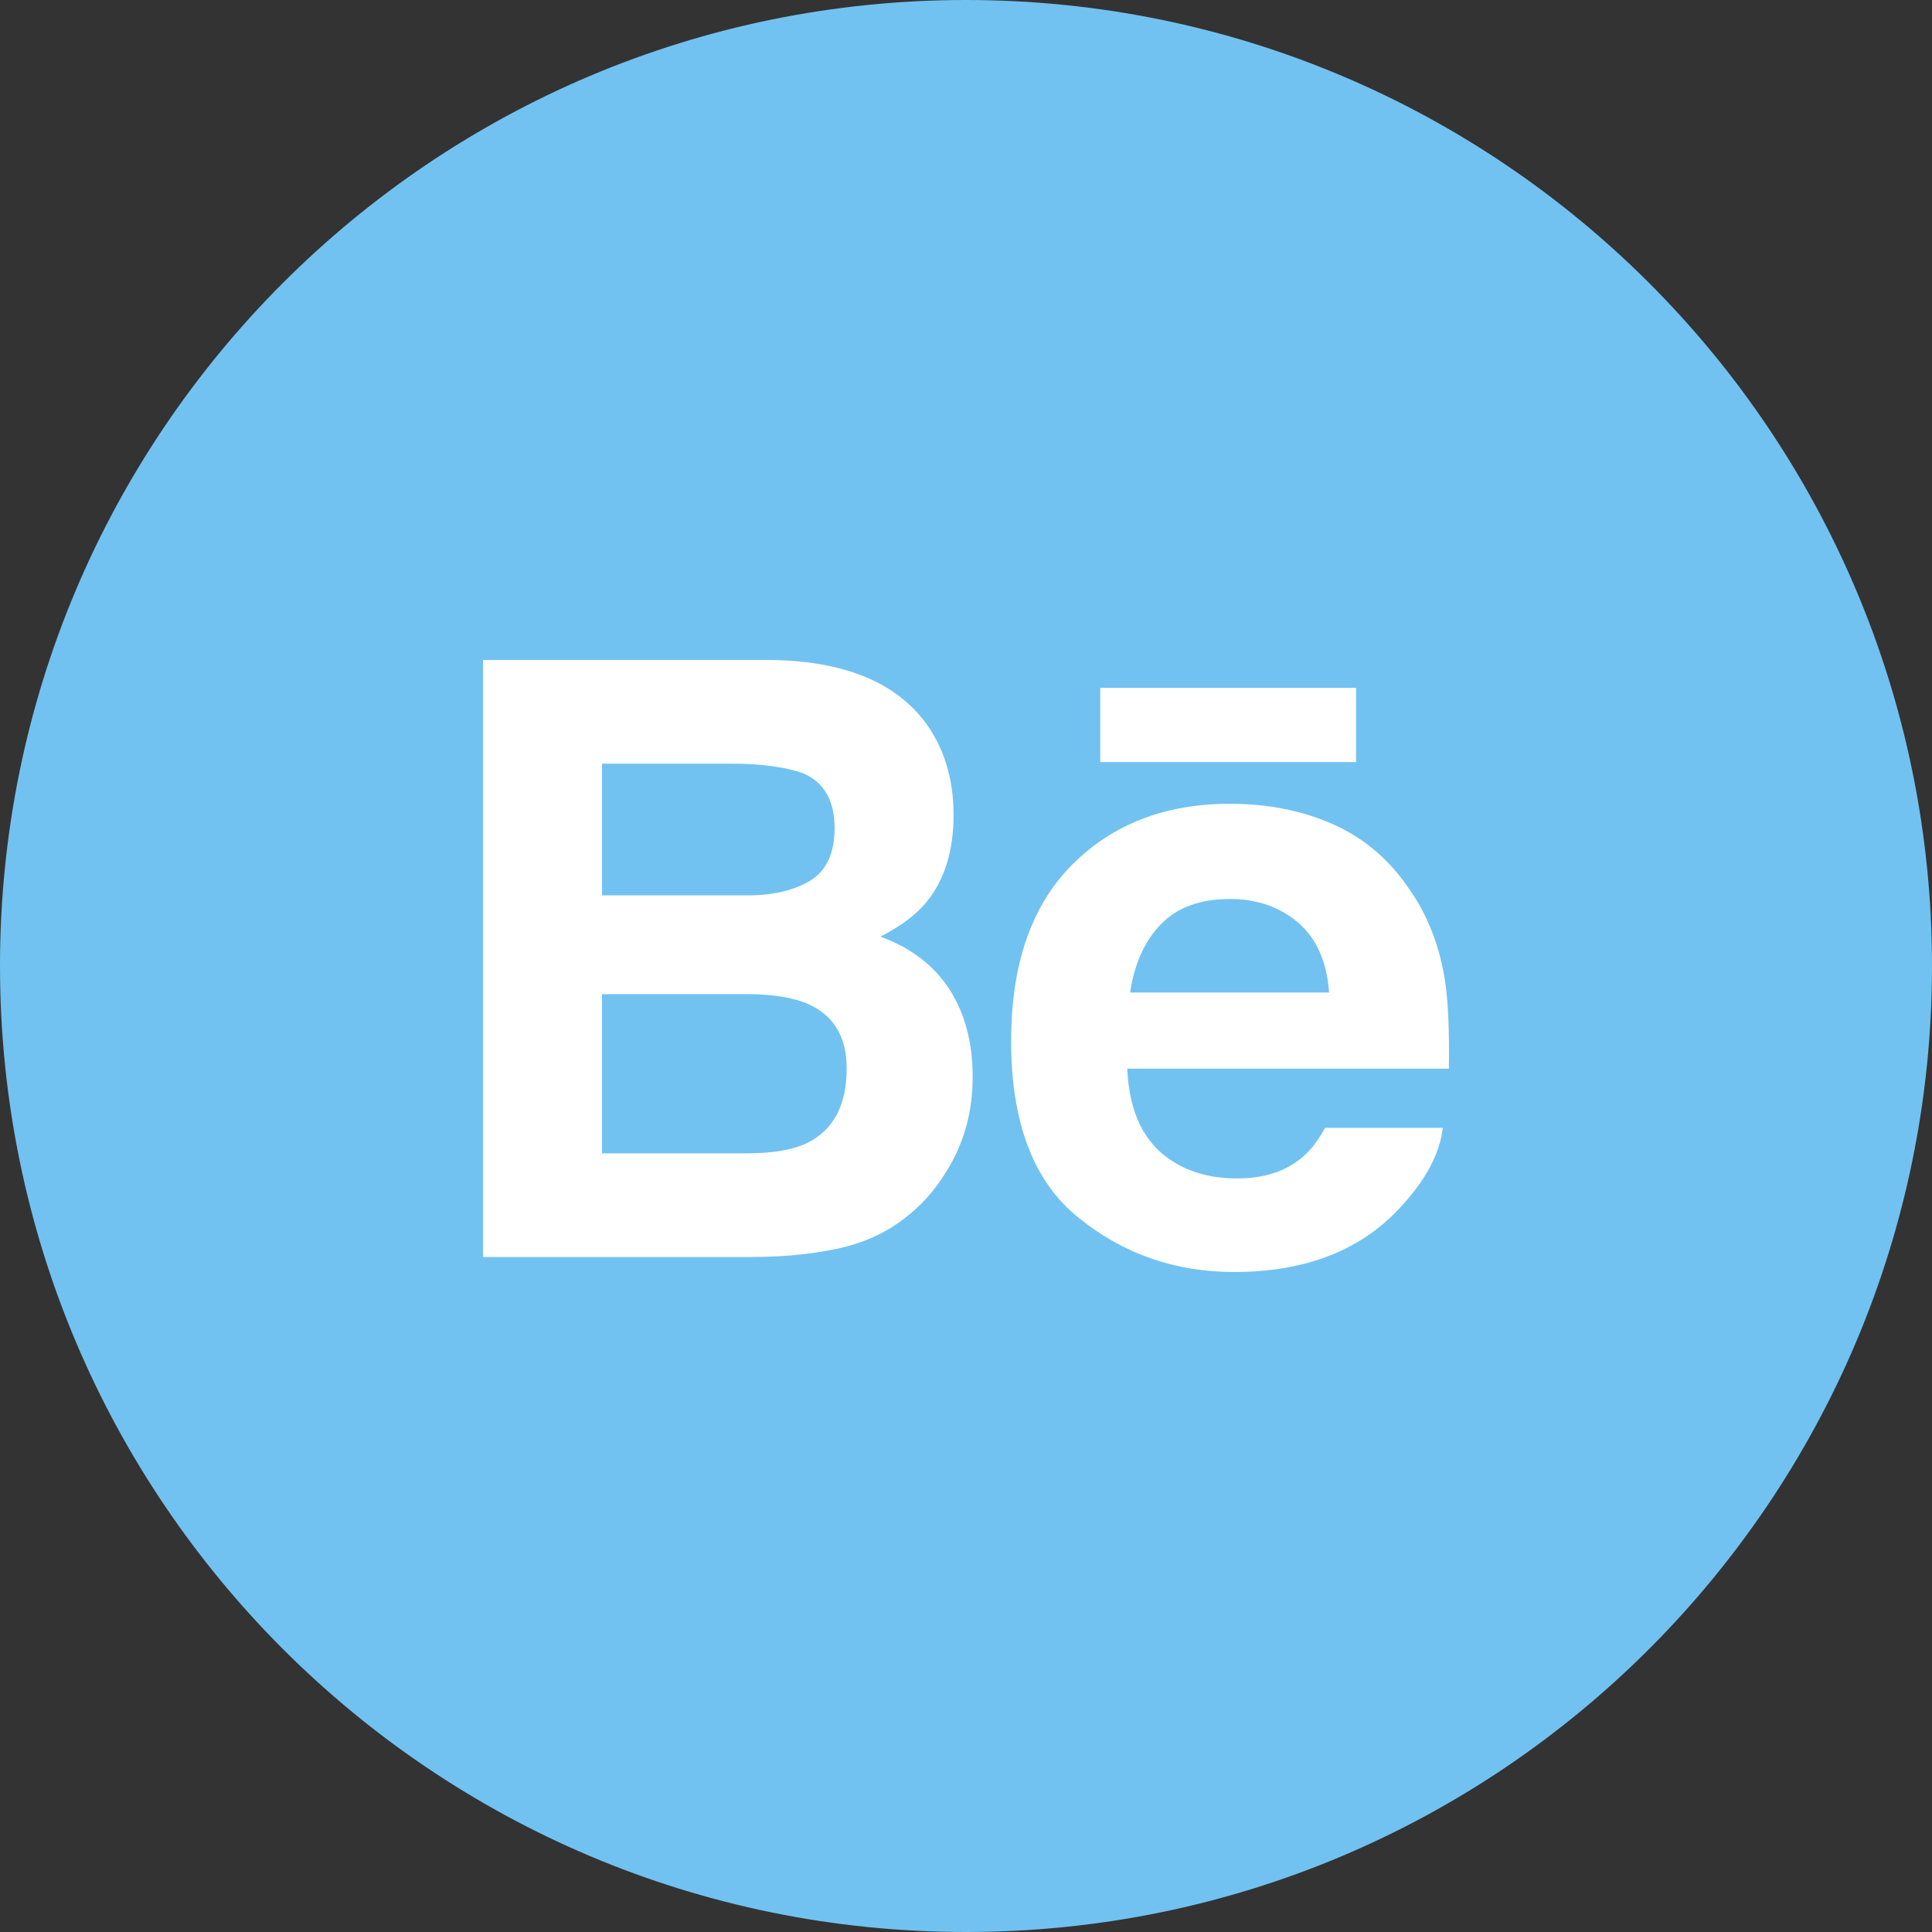 <?xml version="1.0" encoding="utf-8"?>
<!-- Generator: Adobe Illustrator 15.1.0, SVG Export Plug-In . SVG Version: 6.00 Build 0)  -->
<!DOCTYPE svg PUBLIC "-//W3C//DTD SVG 1.1//EN" "http://www.w3.org/Graphics/SVG/1.1/DTD/svg11.dtd">
<svg version="1.1" id="Layer_1" xmlns="http://www.w3.org/2000/svg" xmlns:xlink="http://www.w3.org/1999/xlink" x="0px" y="0px"
	 width="288px" height="288px" viewBox="0 0 288 288" enable-background="new 0 0 288 288" xml:space="preserve">
<rect x="0" y="0" width="288" height="288" fill="#333333" stroke="none"/>
<path fill="#71C2F1" d="M144,288c79.532,0,144-64.477,144-144.004C288,64.472,223.531,0,144,0S0,64.472,0,143.996
	C0,223.523,64.468,288,144,288"/>
<path fill="#FFFFFF" d="M138.071,107.868c2.713,3.787,4.076,8.31,4.076,13.585c0,5.428-1.363,9.798-4.11,13.1
	c-1.545,1.849-3.802,3.543-6.795,5.065c4.54,1.662,7.963,4.279,10.286,7.859c2.307,3.575,3.464,7.925,3.464,13.037
	c0,5.271-1.315,10.011-3.969,14.189c-1.678,2.771-3.78,5.108-6.301,6.998c-2.836,2.179-6.176,3.665-10.045,4.474
	c-3.87,0.806-8.054,1.199-12.577,1.199H72V98.384h43.003C125.859,98.545,133.541,101.704,138.071,107.868z M89.743,113.841v19.633
	h21.638c3.853,0,6.995-0.74,9.417-2.212c2.398-1.472,3.613-4.08,3.613-7.809c0-4.155-1.596-6.887-4.778-8.222
	c-2.753-0.926-6.26-1.39-10.518-1.39H89.743z M89.743,148.195v23.73h21.605c3.861,0,6.871-0.521,9.012-1.562
	c3.911-1.948,5.854-5.644,5.854-11.108c0-4.639-1.876-7.814-5.663-9.549c-2.117-0.964-5.085-1.473-8.896-1.511H89.743z
	 M198.793,122.908c4.596,2.051,8.384,5.3,11.359,9.736c2.721,3.907,4.466,8.445,5.26,13.601c0.463,3.021,0.652,7.384,0.569,13.063
	h-47.939c0.281,6.603,2.555,11.232,6.889,13.882c2.63,1.654,5.787,2.478,9.492,2.478c3.9,0,7.093-1.006,9.54-3.014
	c1.348-1.089,2.531-2.601,3.548-4.531h17.57c-0.463,3.897-2.596,7.866-6.374,11.902c-5.896,6.391-14.148,9.59-24.756,9.59
	c-8.765,0-16.496-2.691-23.176-8.095c-6.714-5.394-10.046-14.183-10.046-26.338c0-11.411,3.018-20.149,9.055-26.239
	c6.05-6.073,13.89-9.124,23.53-9.124C189.044,119.82,194.205,120.849,198.793,122.908z M173.053,137.771
	c-2.43,2.509-3.959,5.907-4.589,10.186h29.659c-0.315-4.568-1.854-8.024-4.581-10.401c-2.761-2.361-6.16-3.543-10.22-3.543
	C178.915,134.012,175.484,135.265,173.053,137.771z M202.149,102.535h-38.134v11.07h38.134V102.535z"/>
</svg>
